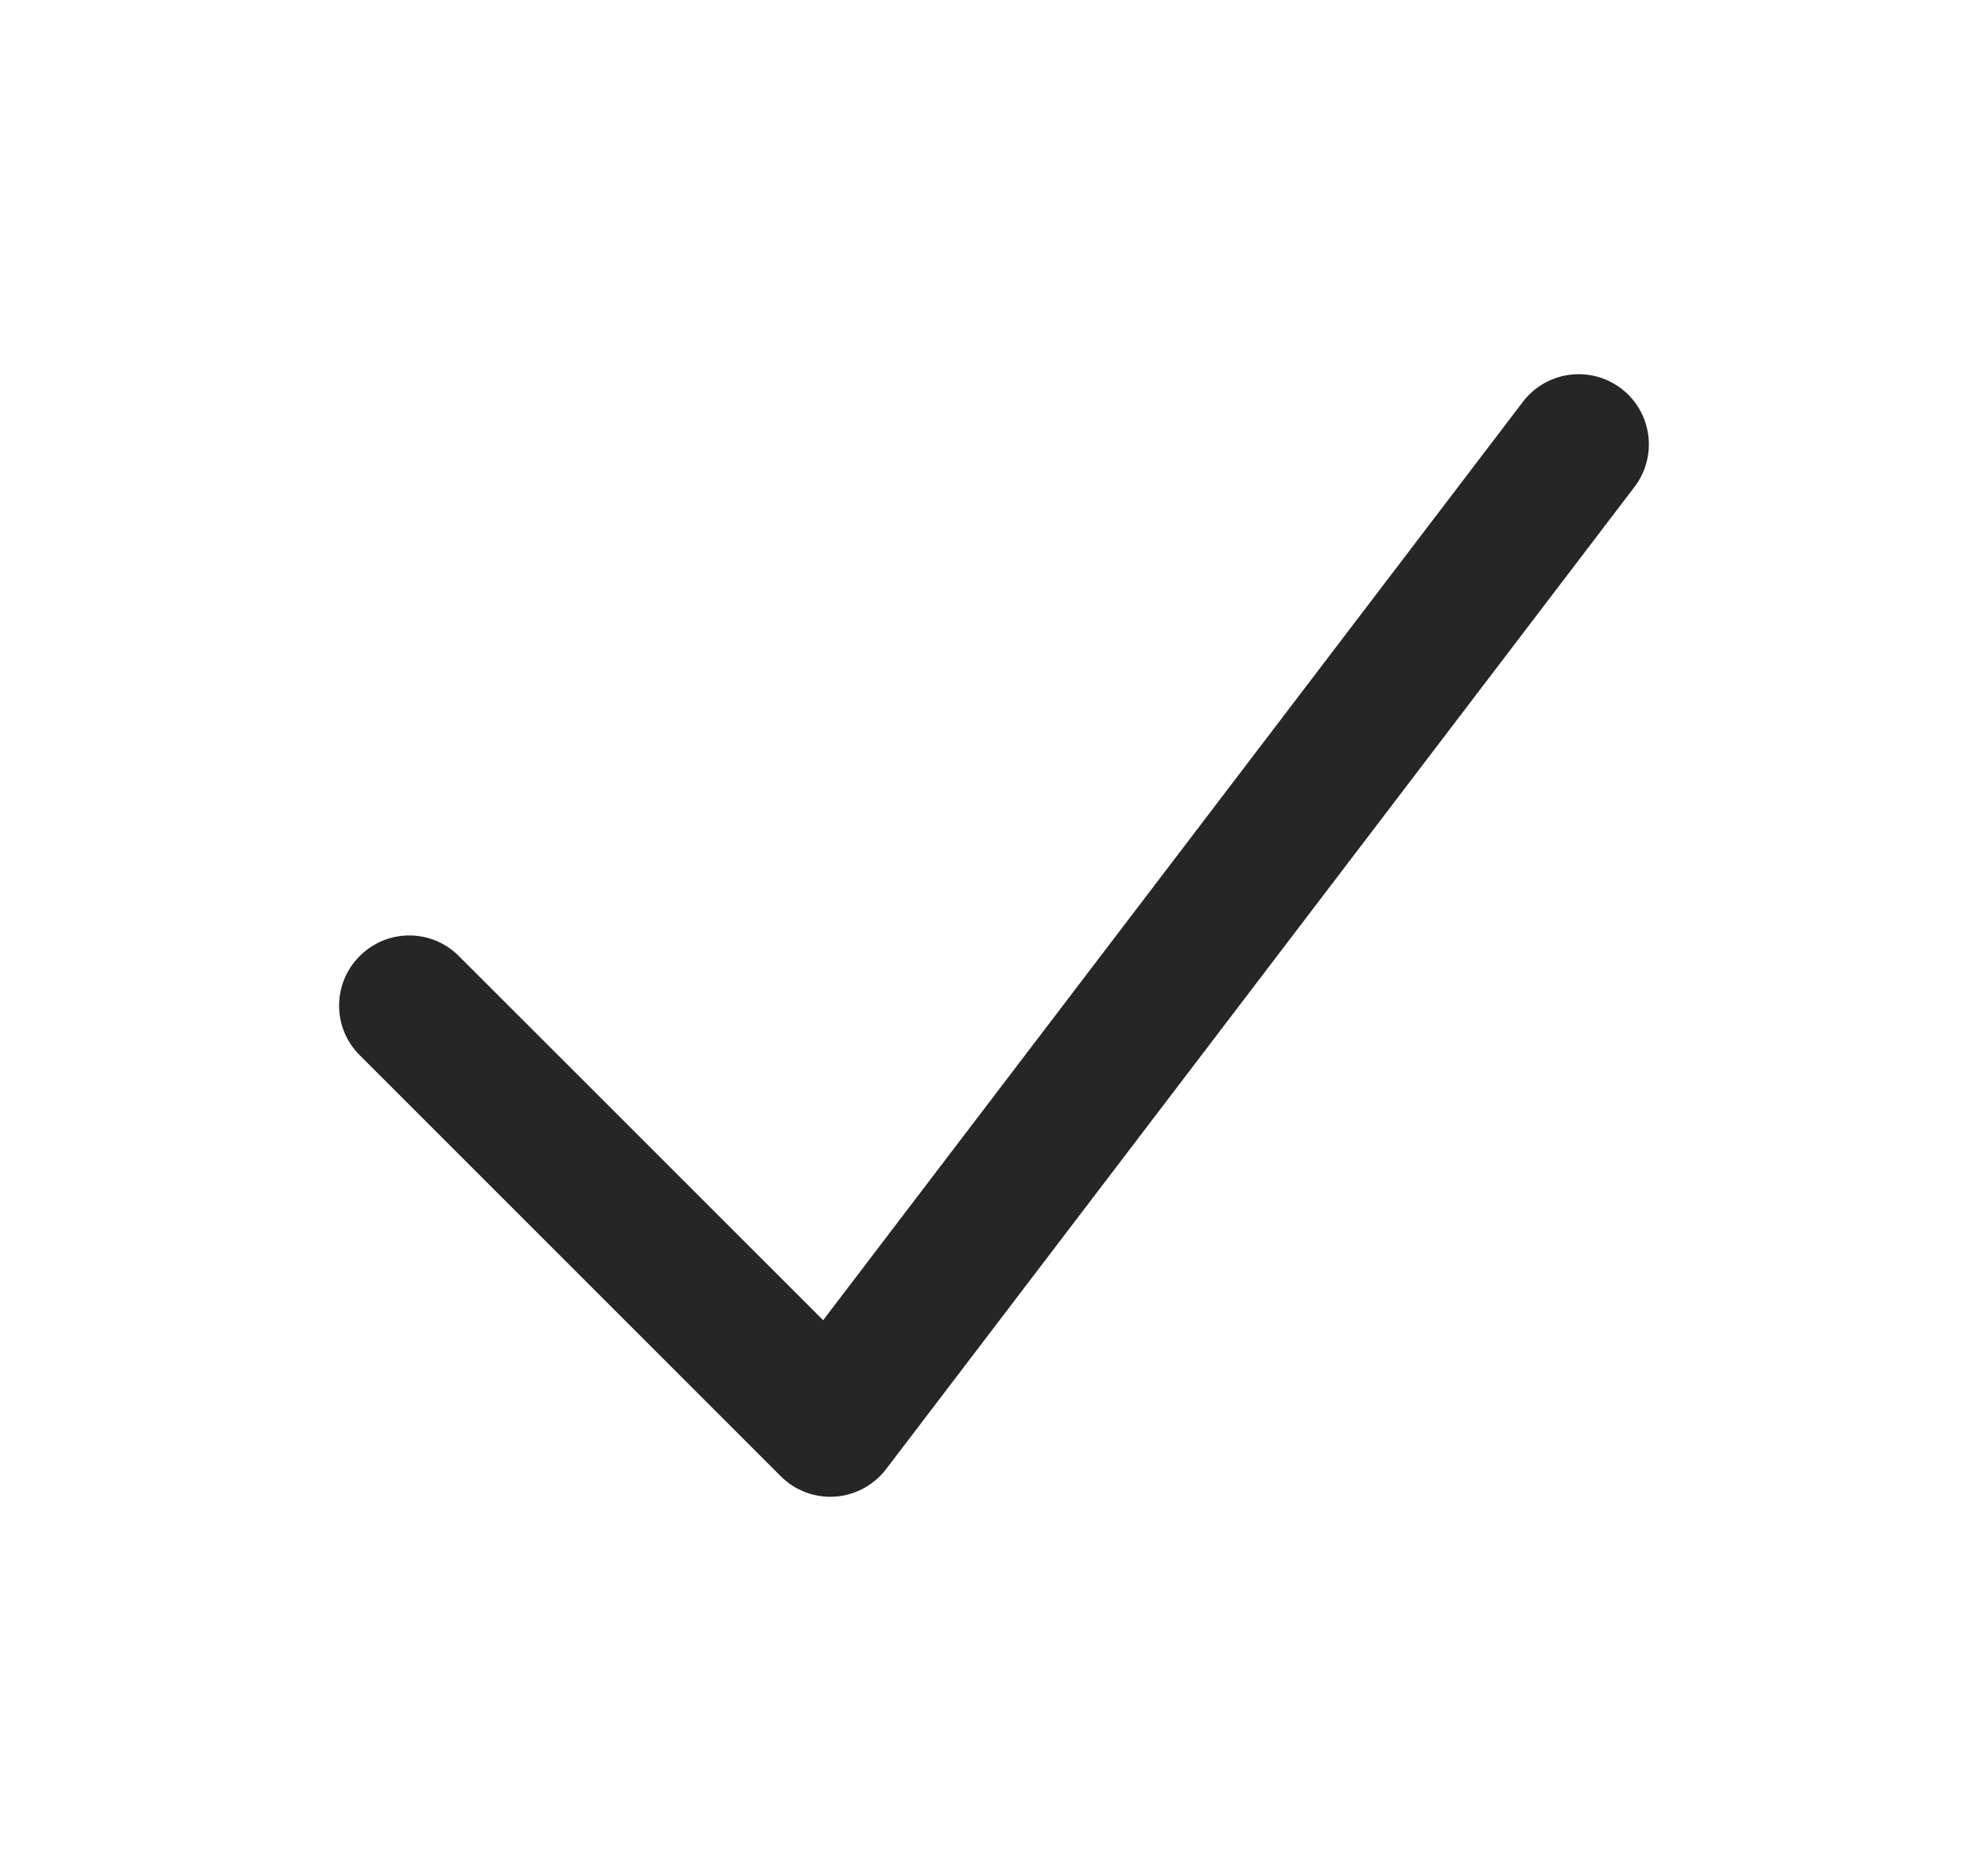 <svg width="17" height="16" viewBox="0 0 17 16" fill="none" xmlns="http://www.w3.org/2000/svg">
<path fill-rule="evenodd" clip-rule="evenodd" d="M13.864 3.323C14.127 3.524 14.178 3.9 13.977 4.164L7.577 12.564C7.472 12.701 7.313 12.787 7.14 12.799C6.968 12.81 6.798 12.747 6.676 12.624L3.076 9.024C2.841 8.79 2.841 8.41 3.076 8.176C3.31 7.941 3.69 7.941 3.924 8.176L7.039 11.29L13.023 3.436C13.224 3.173 13.6 3.122 13.864 3.323Z" fill="#262626"/>
</svg>
